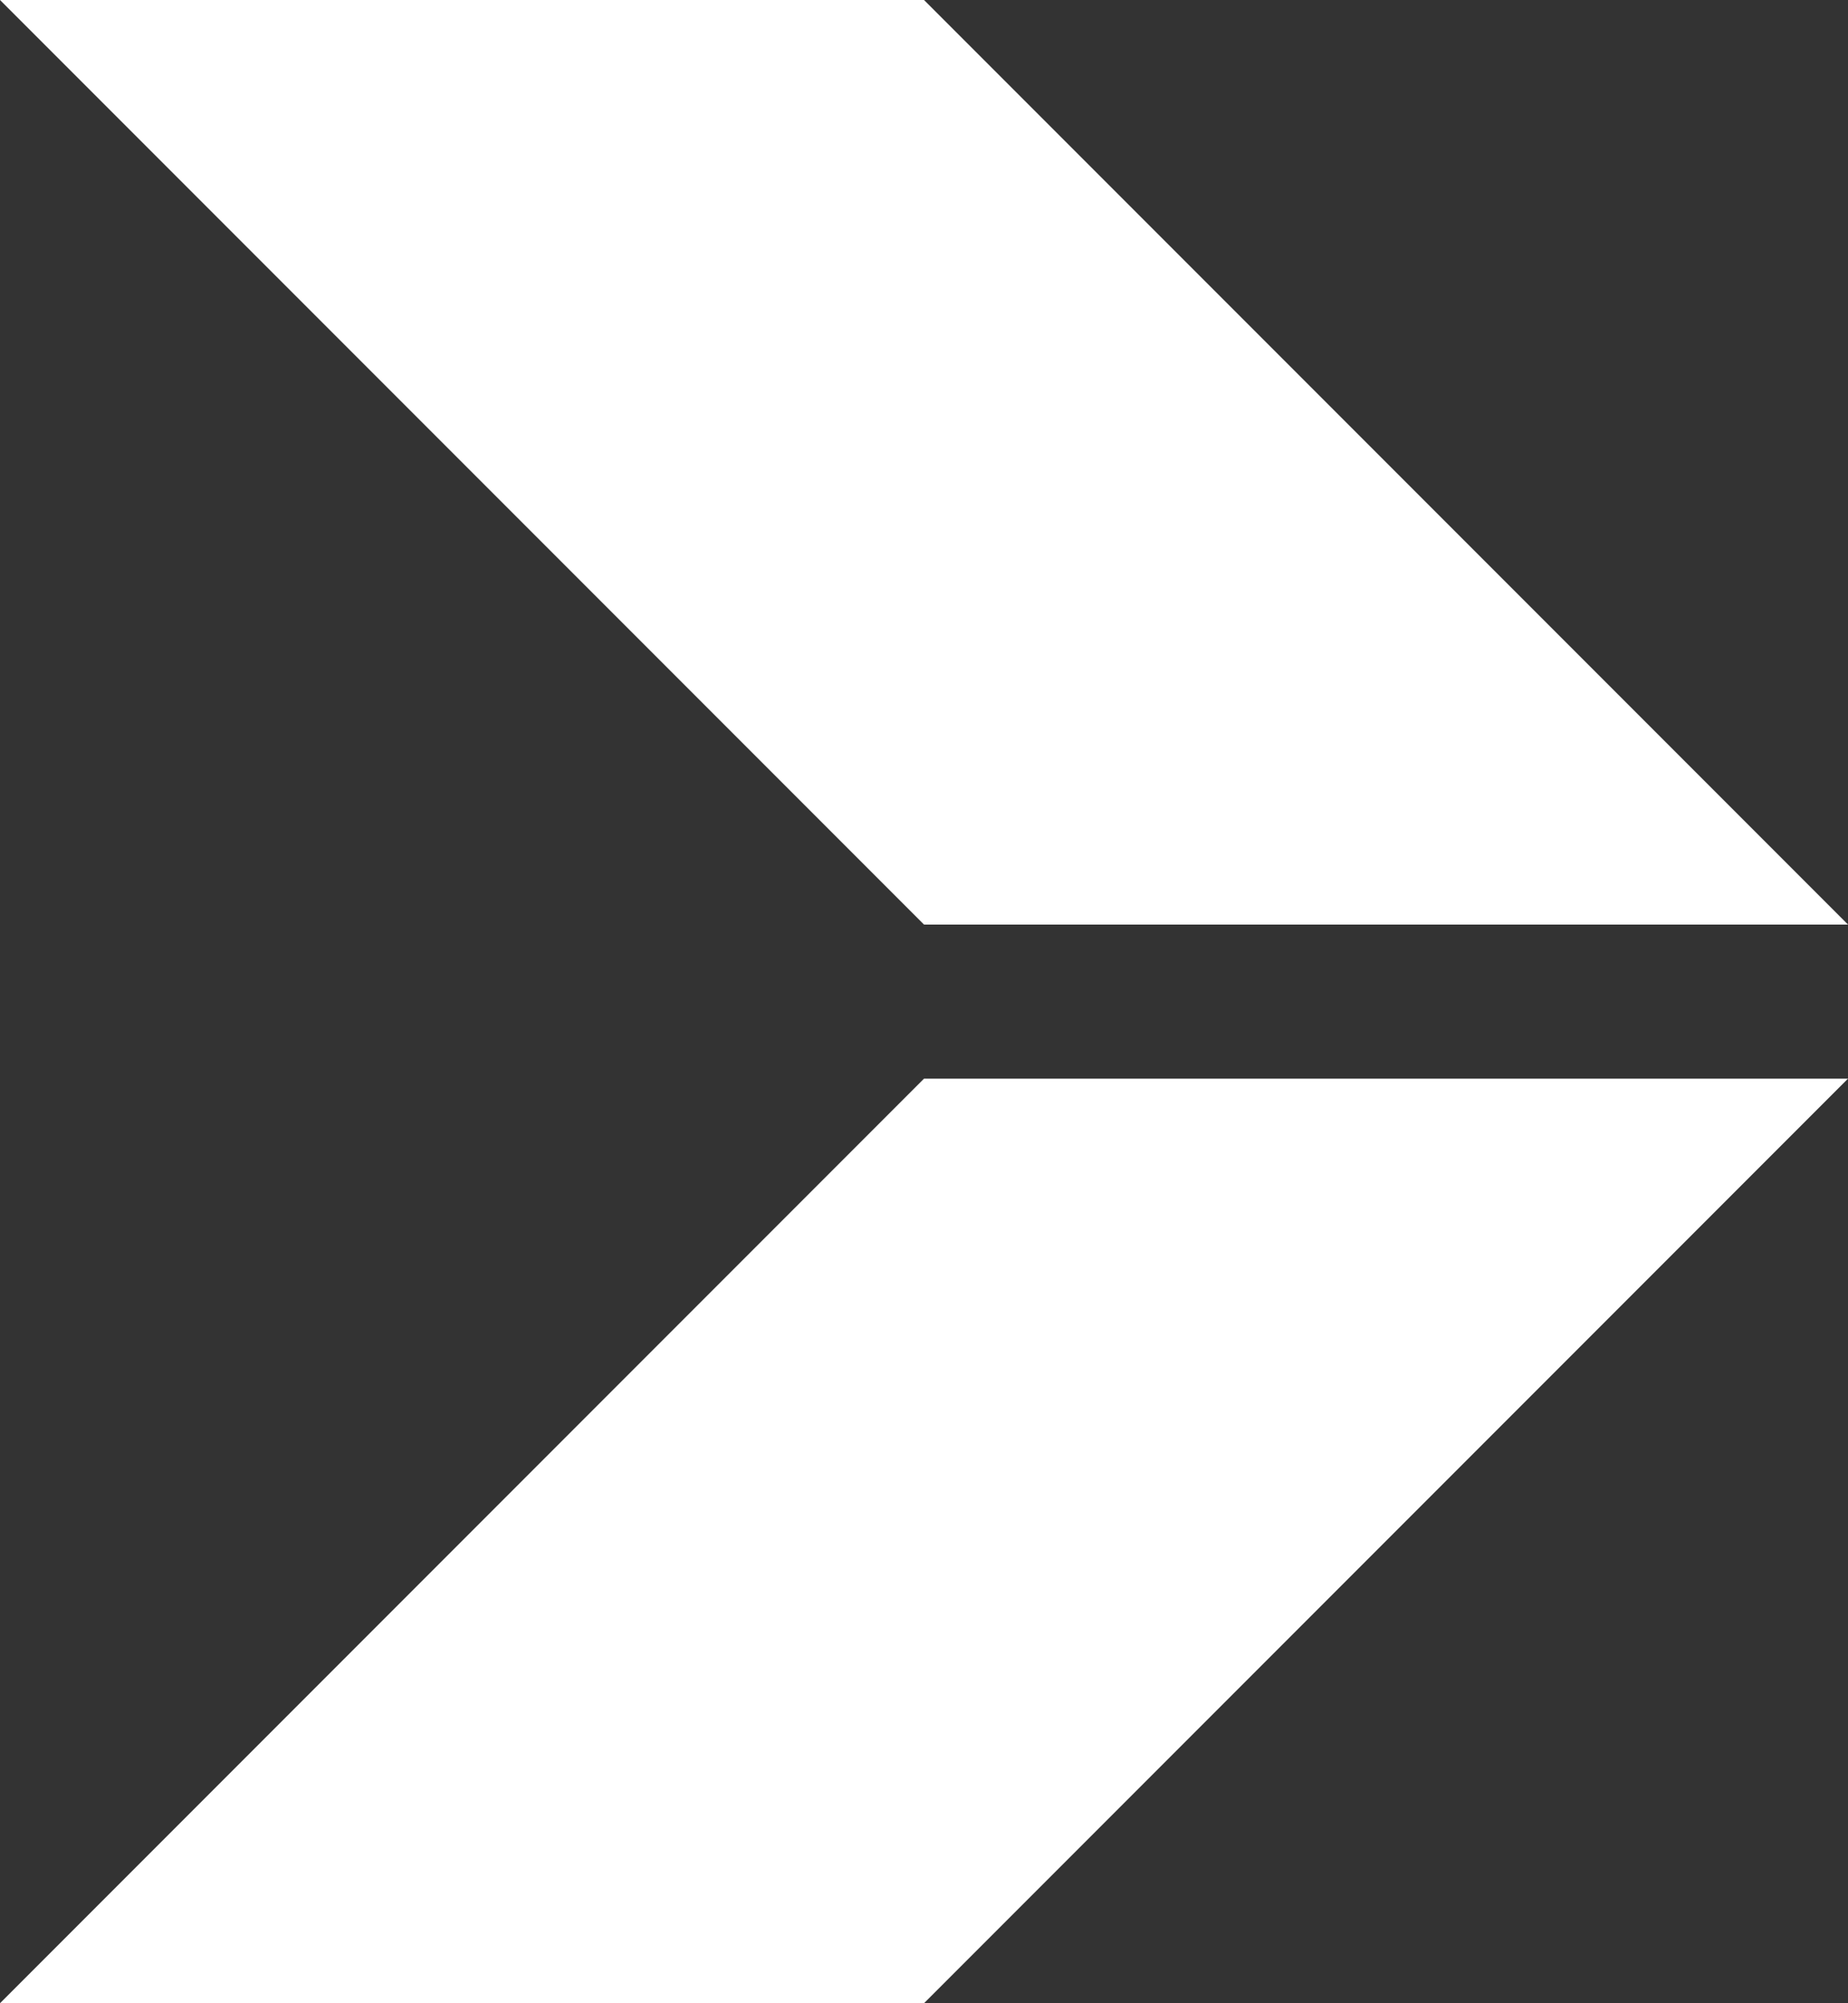 <svg width="36" height="39" viewBox="0 0 36 39" fill="none" xmlns="http://www.w3.org/2000/svg">
<rect x="0" y="0" width="36" height="39" fill="#333333" stroke="none"/>
<path fill-rule="evenodd" clip-rule="evenodd" d="M18 0L36 18H18L0 0H18ZM18 39L36 21H18L0 39H18Z" fill="white"/>
</svg>
